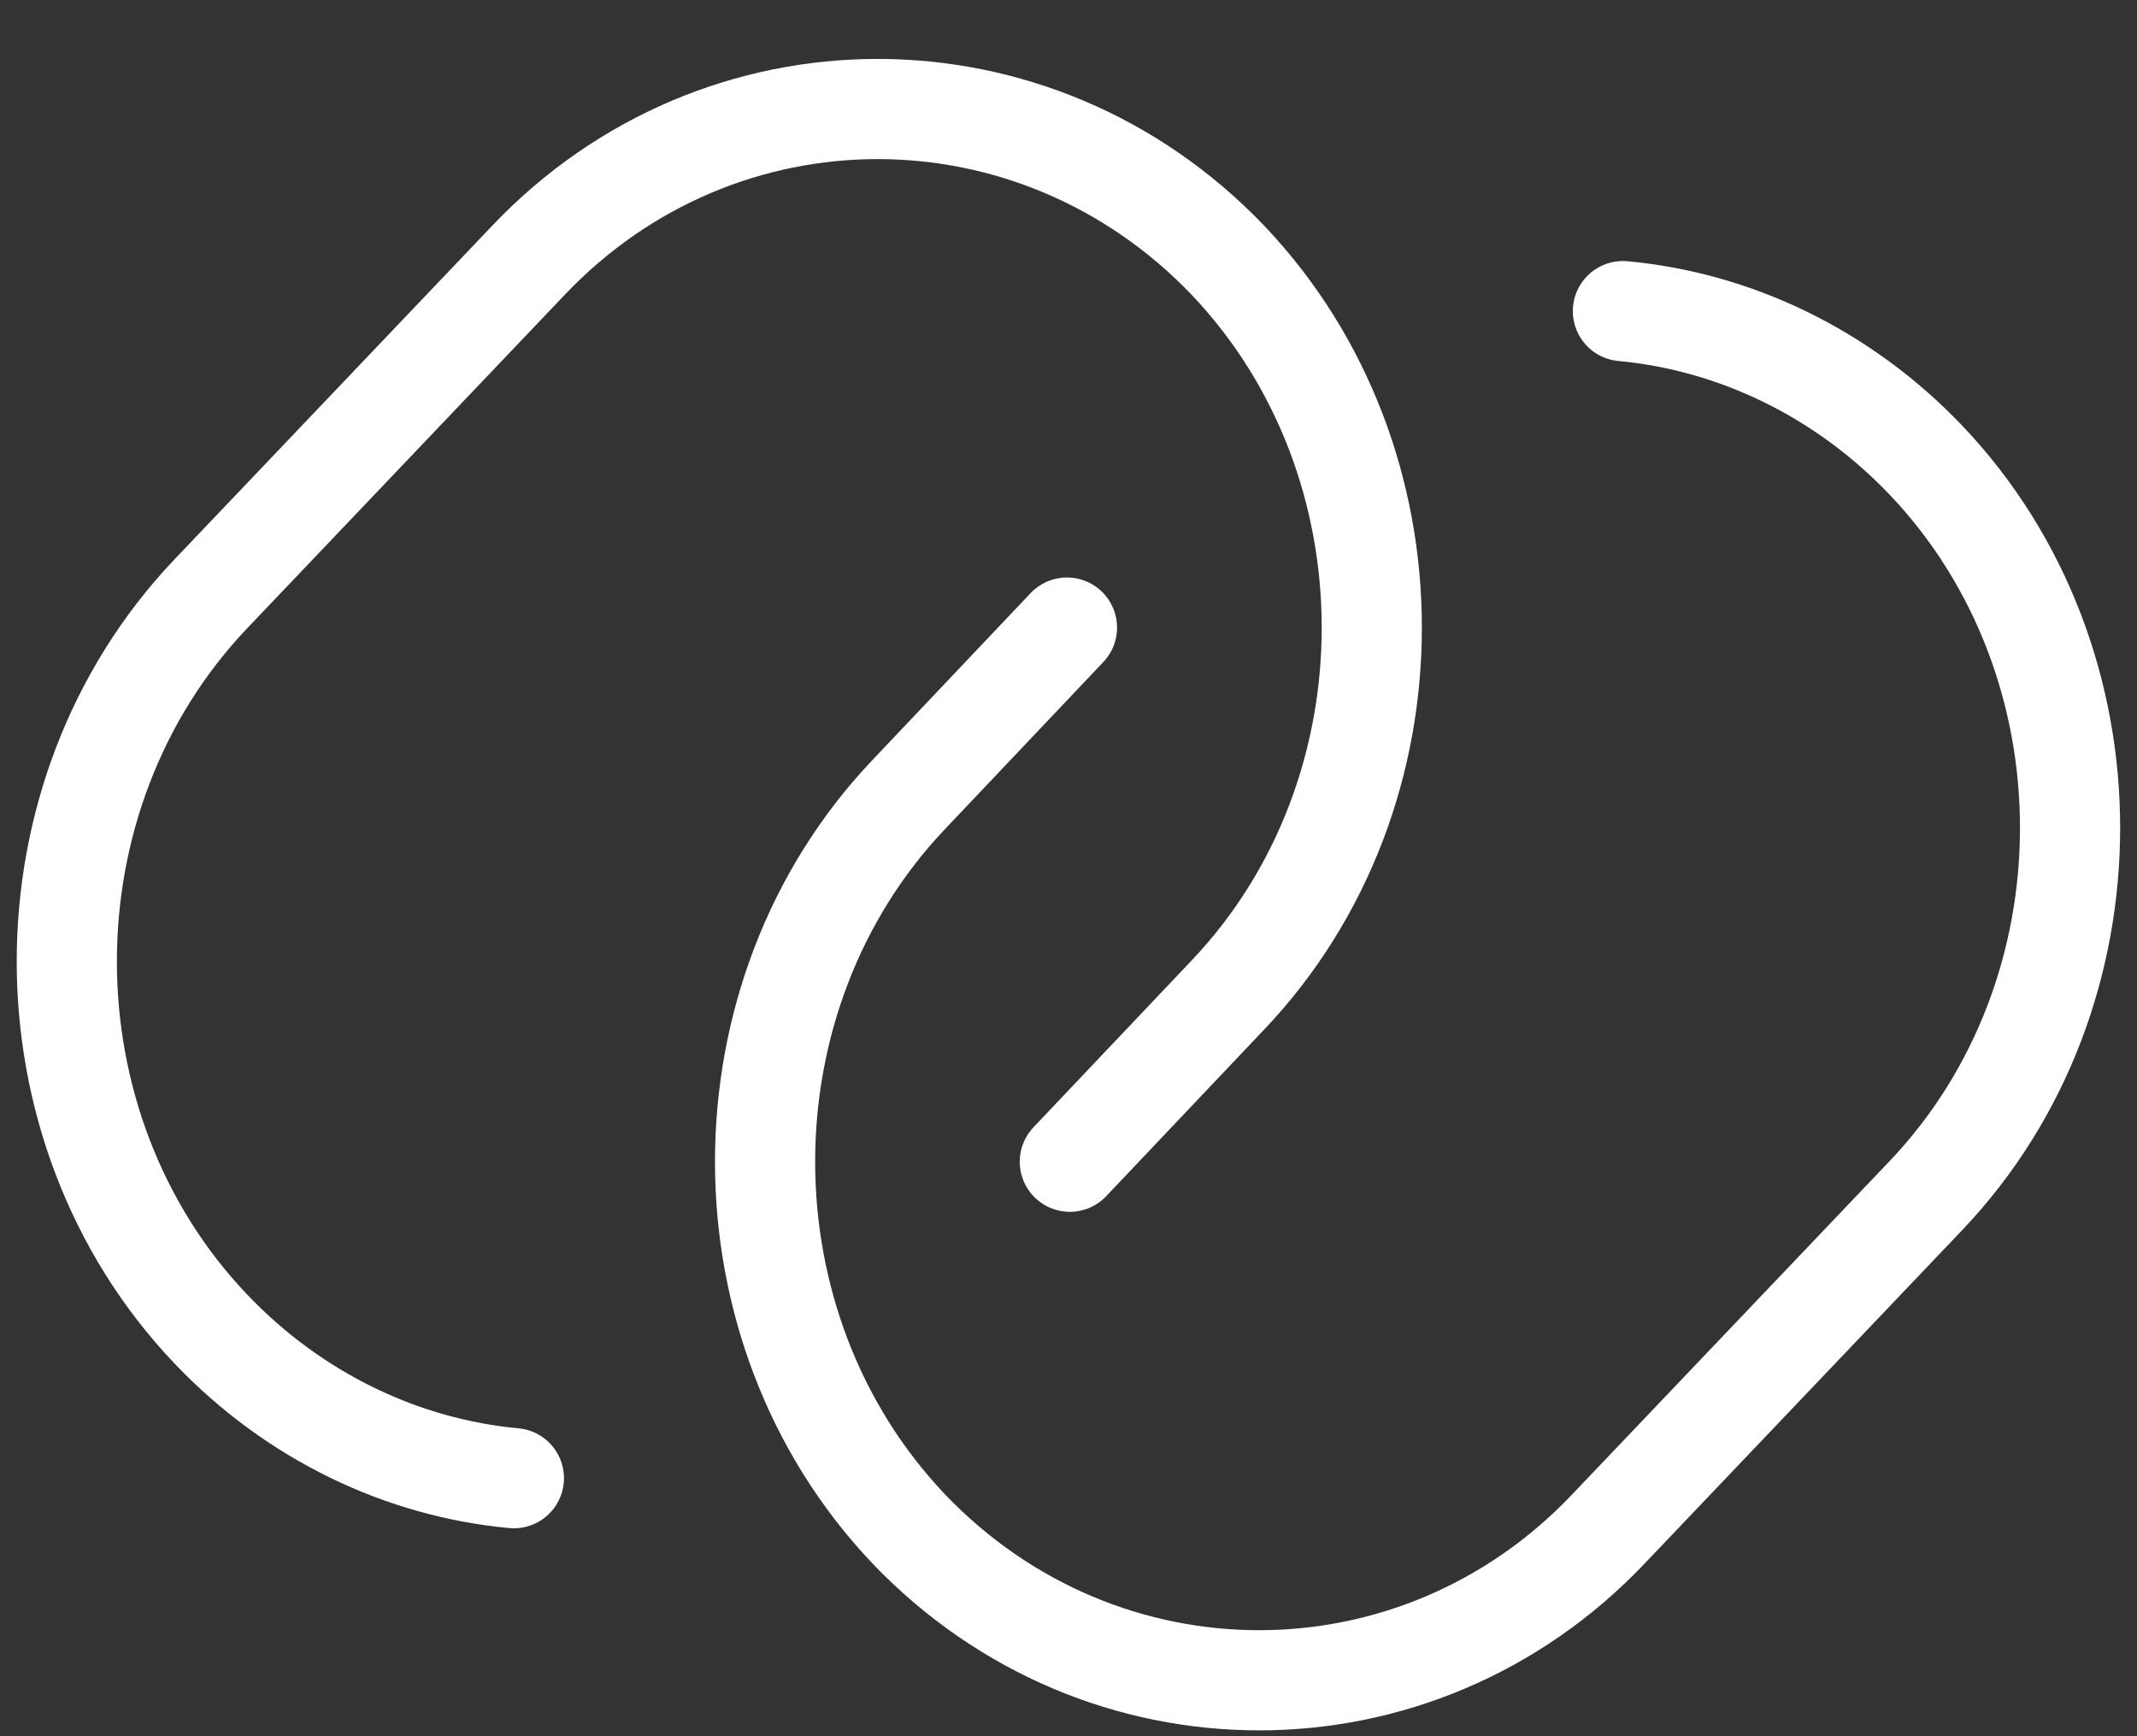<svg width="32" height="26" viewBox="0 0 32 26" fill="none" xmlns="http://www.w3.org/2000/svg">
<rect x="0" y="0" width="32" height="26" fill="#333333" stroke="none"/>
<path d="M7.695 22.136C6.043 21.984 4.413 21.223 3.152 19.897C0.283 16.876 0.283 11.92 3.152 8.898L7.912 3.899C10.781 0.877 15.498 0.877 18.389 3.899C21.259 6.92 21.259 11.876 18.389 14.898L16.02 17.397" stroke="white" stroke-width="1.5" stroke-linecap="round" stroke-linejoin="round"/>
<path d="M24.302 4.659C25.954 4.811 27.585 5.572 28.846 6.898C31.715 9.919 31.715 14.875 28.846 17.897L24.085 22.896C21.216 25.918 16.499 25.918 13.608 22.896C10.739 19.875 10.739 14.919 13.608 11.898L15.977 9.398" stroke="white" stroke-width="1.5" stroke-linecap="round" stroke-linejoin="round"/>
</svg>
